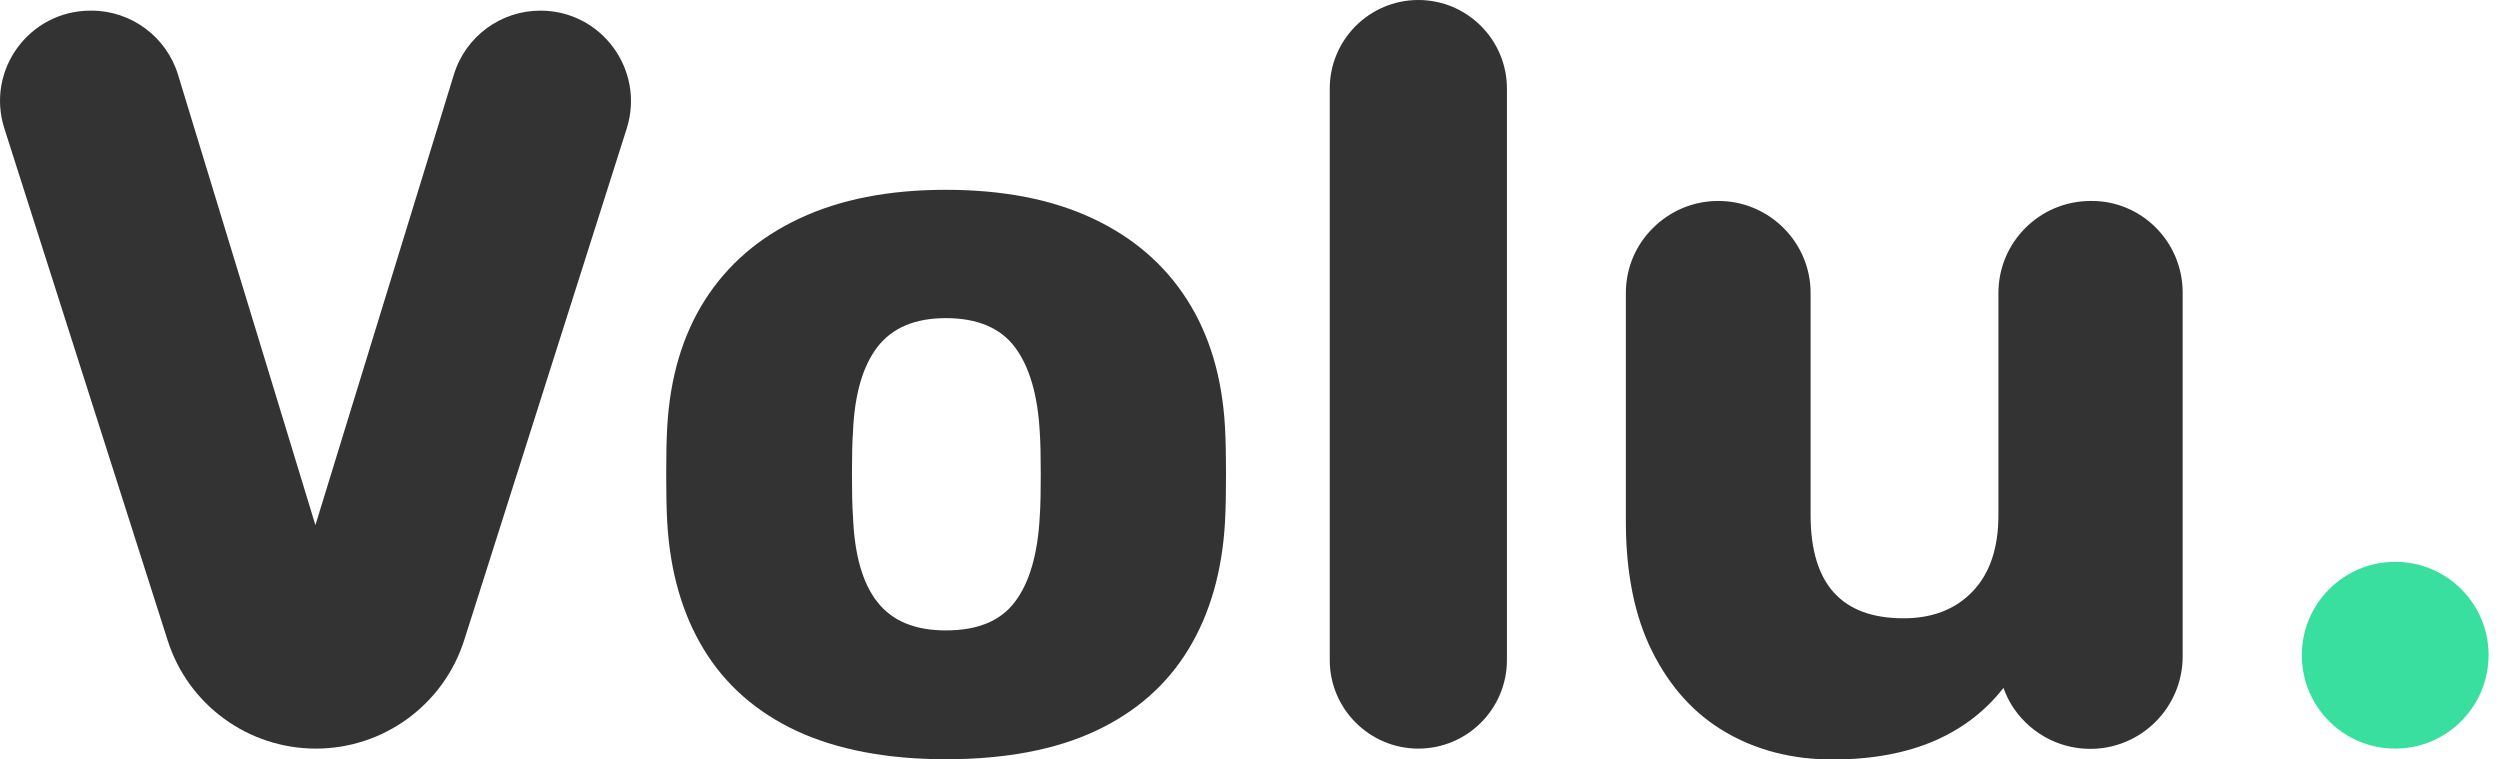 <svg width="79" height="24" viewBox="0 0 79 24" fill="none" xmlns="http://www.w3.org/2000/svg">
<path d="M29.889 23.992C28.025 23.992 26.45 23.688 25.17 23.096C23.891 22.497 22.915 21.633 22.235 20.513C21.556 19.393 21.172 18.05 21.084 16.498C21.06 16.051 21.052 15.547 21.052 14.979C21.052 14.411 21.06 13.915 21.084 13.499C21.172 11.924 21.572 10.581 22.283 9.469C22.995 8.357 23.987 7.501 25.266 6.902C26.546 6.302 28.081 5.998 29.881 5.998C31.704 5.998 33.248 6.302 34.527 6.902C35.807 7.501 36.798 8.357 37.51 9.469C38.222 10.581 38.622 11.924 38.71 13.499C38.734 13.923 38.742 14.419 38.742 14.979C38.742 15.547 38.734 16.051 38.71 16.498C38.622 18.05 38.238 19.393 37.558 20.513C36.879 21.633 35.903 22.497 34.623 23.096C33.36 23.688 31.776 23.992 29.889 23.992ZM29.889 19.921C30.889 19.921 31.616 19.625 32.072 19.018C32.528 18.418 32.792 17.522 32.856 16.323C32.88 15.987 32.888 15.547 32.888 14.987C32.888 14.435 32.88 13.987 32.856 13.651C32.792 12.476 32.528 11.58 32.072 10.972C31.616 10.364 30.889 10.053 29.889 10.053C28.913 10.053 28.193 10.357 27.721 10.972C27.258 11.58 27.002 12.476 26.954 13.651C26.93 13.987 26.922 14.427 26.922 14.987C26.922 15.539 26.93 15.987 26.954 16.323C27.002 17.522 27.25 18.418 27.721 19.018C28.193 19.625 28.913 19.921 29.889 19.921Z" fill="#333333"/>
<path d="M68.972 9.245V20.745C68.972 21.545 68.644 22.281 68.116 22.808C67.588 23.336 66.86 23.664 66.052 23.664C64.989 23.664 64.061 23.096 63.549 22.249C63.453 22.089 63.373 21.913 63.309 21.737C62.75 22.456 62.046 23 61.19 23.384C60.27 23.792 59.175 24 57.911 24C56.648 24 55.512 23.712 54.528 23.136C53.537 22.561 52.769 21.705 52.209 20.585C51.649 19.465 51.377 18.09 51.377 16.474V9.261C51.377 8.453 51.705 7.725 52.233 7.206C52.761 6.678 53.489 6.35 54.297 6.35C55.904 6.35 57.215 7.653 57.215 9.261V16.275C57.215 18.45 58.191 19.538 60.151 19.538C61.062 19.538 61.79 19.258 62.334 18.69C62.878 18.122 63.15 17.322 63.15 16.275V9.261C63.15 7.653 64.453 6.35 66.069 6.35C67.668 6.334 68.972 7.637 68.972 9.245Z" fill="#333333"/>
<path d="M75.689 23.656C74.058 23.656 72.738 22.337 72.738 20.705C72.738 19.074 74.058 17.754 75.689 17.754C77.321 17.754 78.64 19.074 78.64 20.705C78.632 22.337 77.313 23.656 75.689 23.656Z" fill="#38DF9F"/>
<path d="M0.139 4.063L5.297 20.233C5.945 22.273 7.84 23.656 9.983 23.656C12.127 23.656 14.022 22.265 14.67 20.225L19.804 4.063C20.388 2.215 19.012 0.336 17.077 0.336C15.822 0.336 14.71 1.152 14.342 2.359L9.967 16.594L5.625 2.359C5.257 1.16 4.145 0.336 2.89 0.336H2.866C0.922 0.336 -0.453 2.215 0.139 4.063Z" fill="#333333"/>
<path d="M44.82 23.656C43.276 23.656 42.02 22.401 42.02 20.857V2.799C42.02 1.256 43.276 0 44.82 0C46.363 0 47.619 1.256 47.619 2.799V20.857C47.619 22.401 46.363 23.656 44.82 23.656Z" fill="#333333"/>
</svg>
